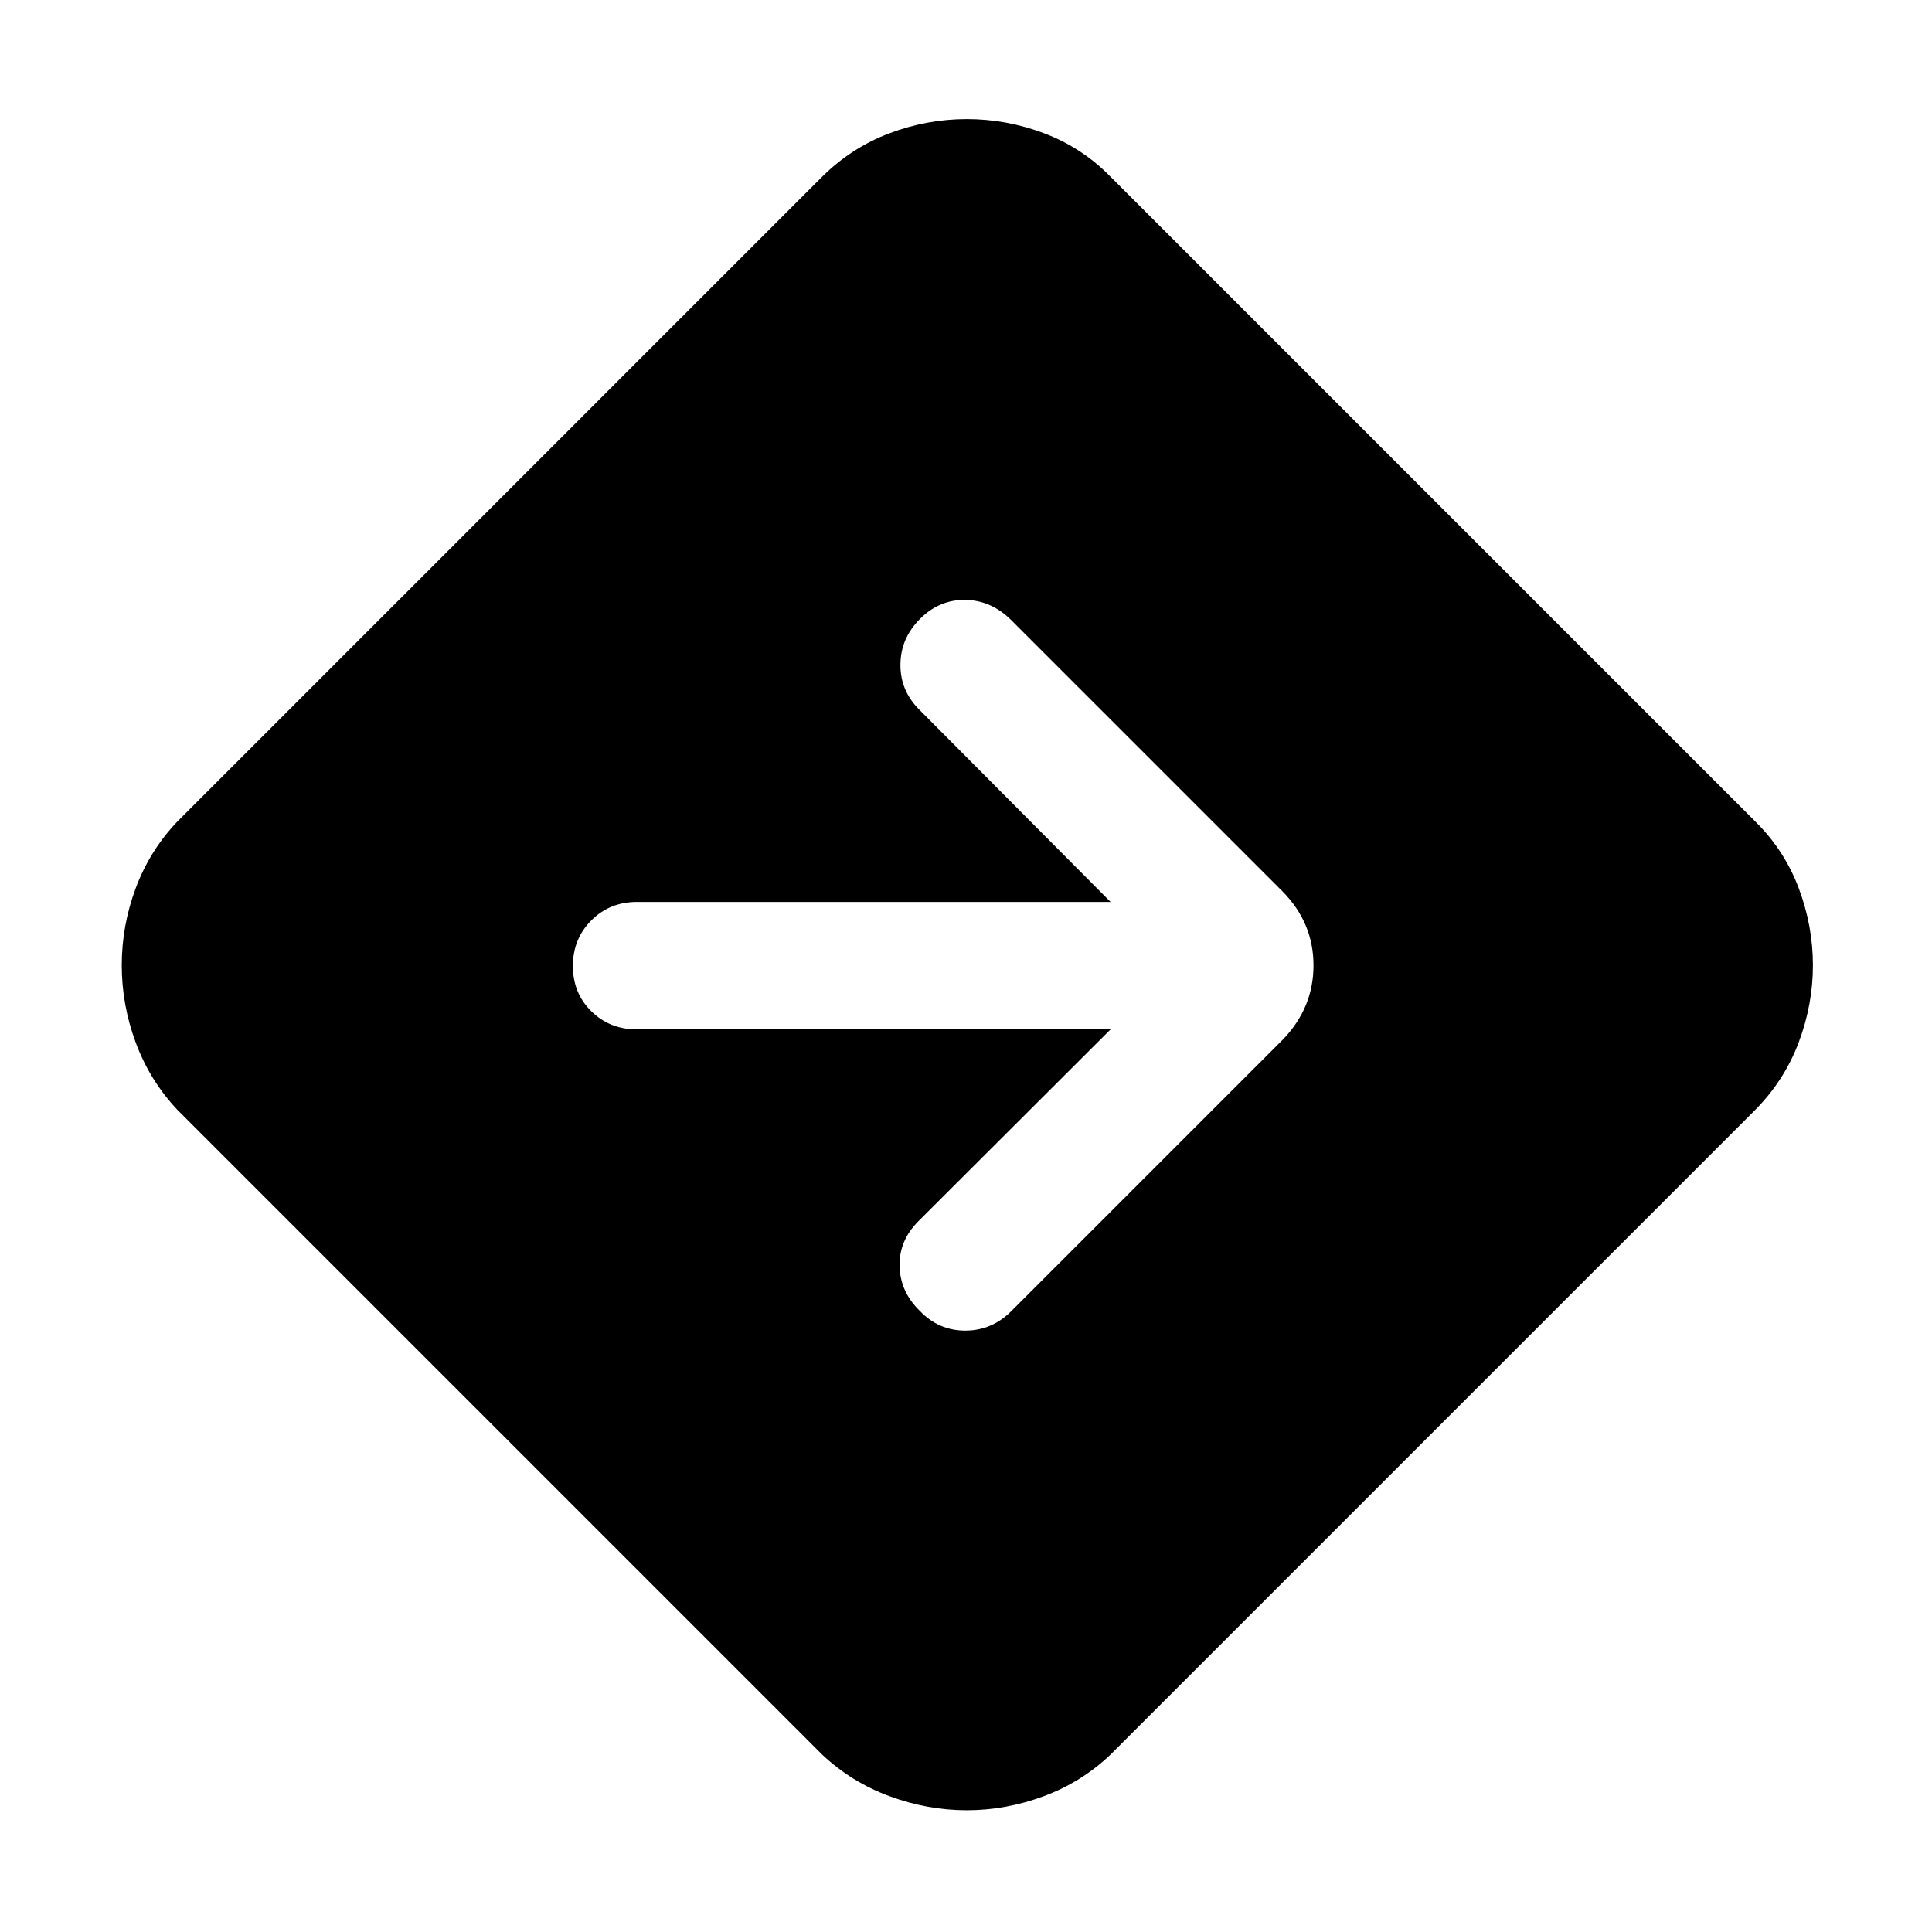 <svg xmlns="http://www.w3.org/2000/svg" height="40" viewBox="0 -960 960 960" width="40"><path d="M480.37-60.5q-19.54 0-38.45-7-18.92-7-33.42-20.67L88.17-408.5Q74.5-423 67.5-441.8q-7-18.79-7-38.58t7-38.45q7-18.67 20.67-33L408.5-872.17q14.64-14.5 33.4-21.58 18.76-7.08 38.51-7.08 19.76 0 38.48 7.08 18.72 7.08 32.94 21.58l320.34 320.34q14.5 14.3 21.58 33.1 7.08 18.81 7.08 38.35 0 19.55-7.08 38.37-7.08 18.82-21.58 33.51L551.83-88.17Q537.5-74.5 518.7-67.5q-18.8 7-38.33 7Zm71.46-388-95.5 95.33q-9.66 9.67-9.33 22.42.33 12.75 10.17 22.25 9.33 9.67 22.5 9.67 13.16 0 22.83-9.67l135-135q15.17-15.77 15.17-36.8 0-21.03-15.17-36.53L502.02-652.31q-9.85-9.52-22.6-9.61-12.75-.08-22.25 9.42-9.67 9.67-9.75 22.75-.09 13.08 9.58 22.58l94.83 95.34H316.5q-13.5 0-22.67 9.16-9.16 9.17-9.16 22.67 0 13.5 9.16 22.5 9.17 9 22.67 9h235.33Z"/></svg>
